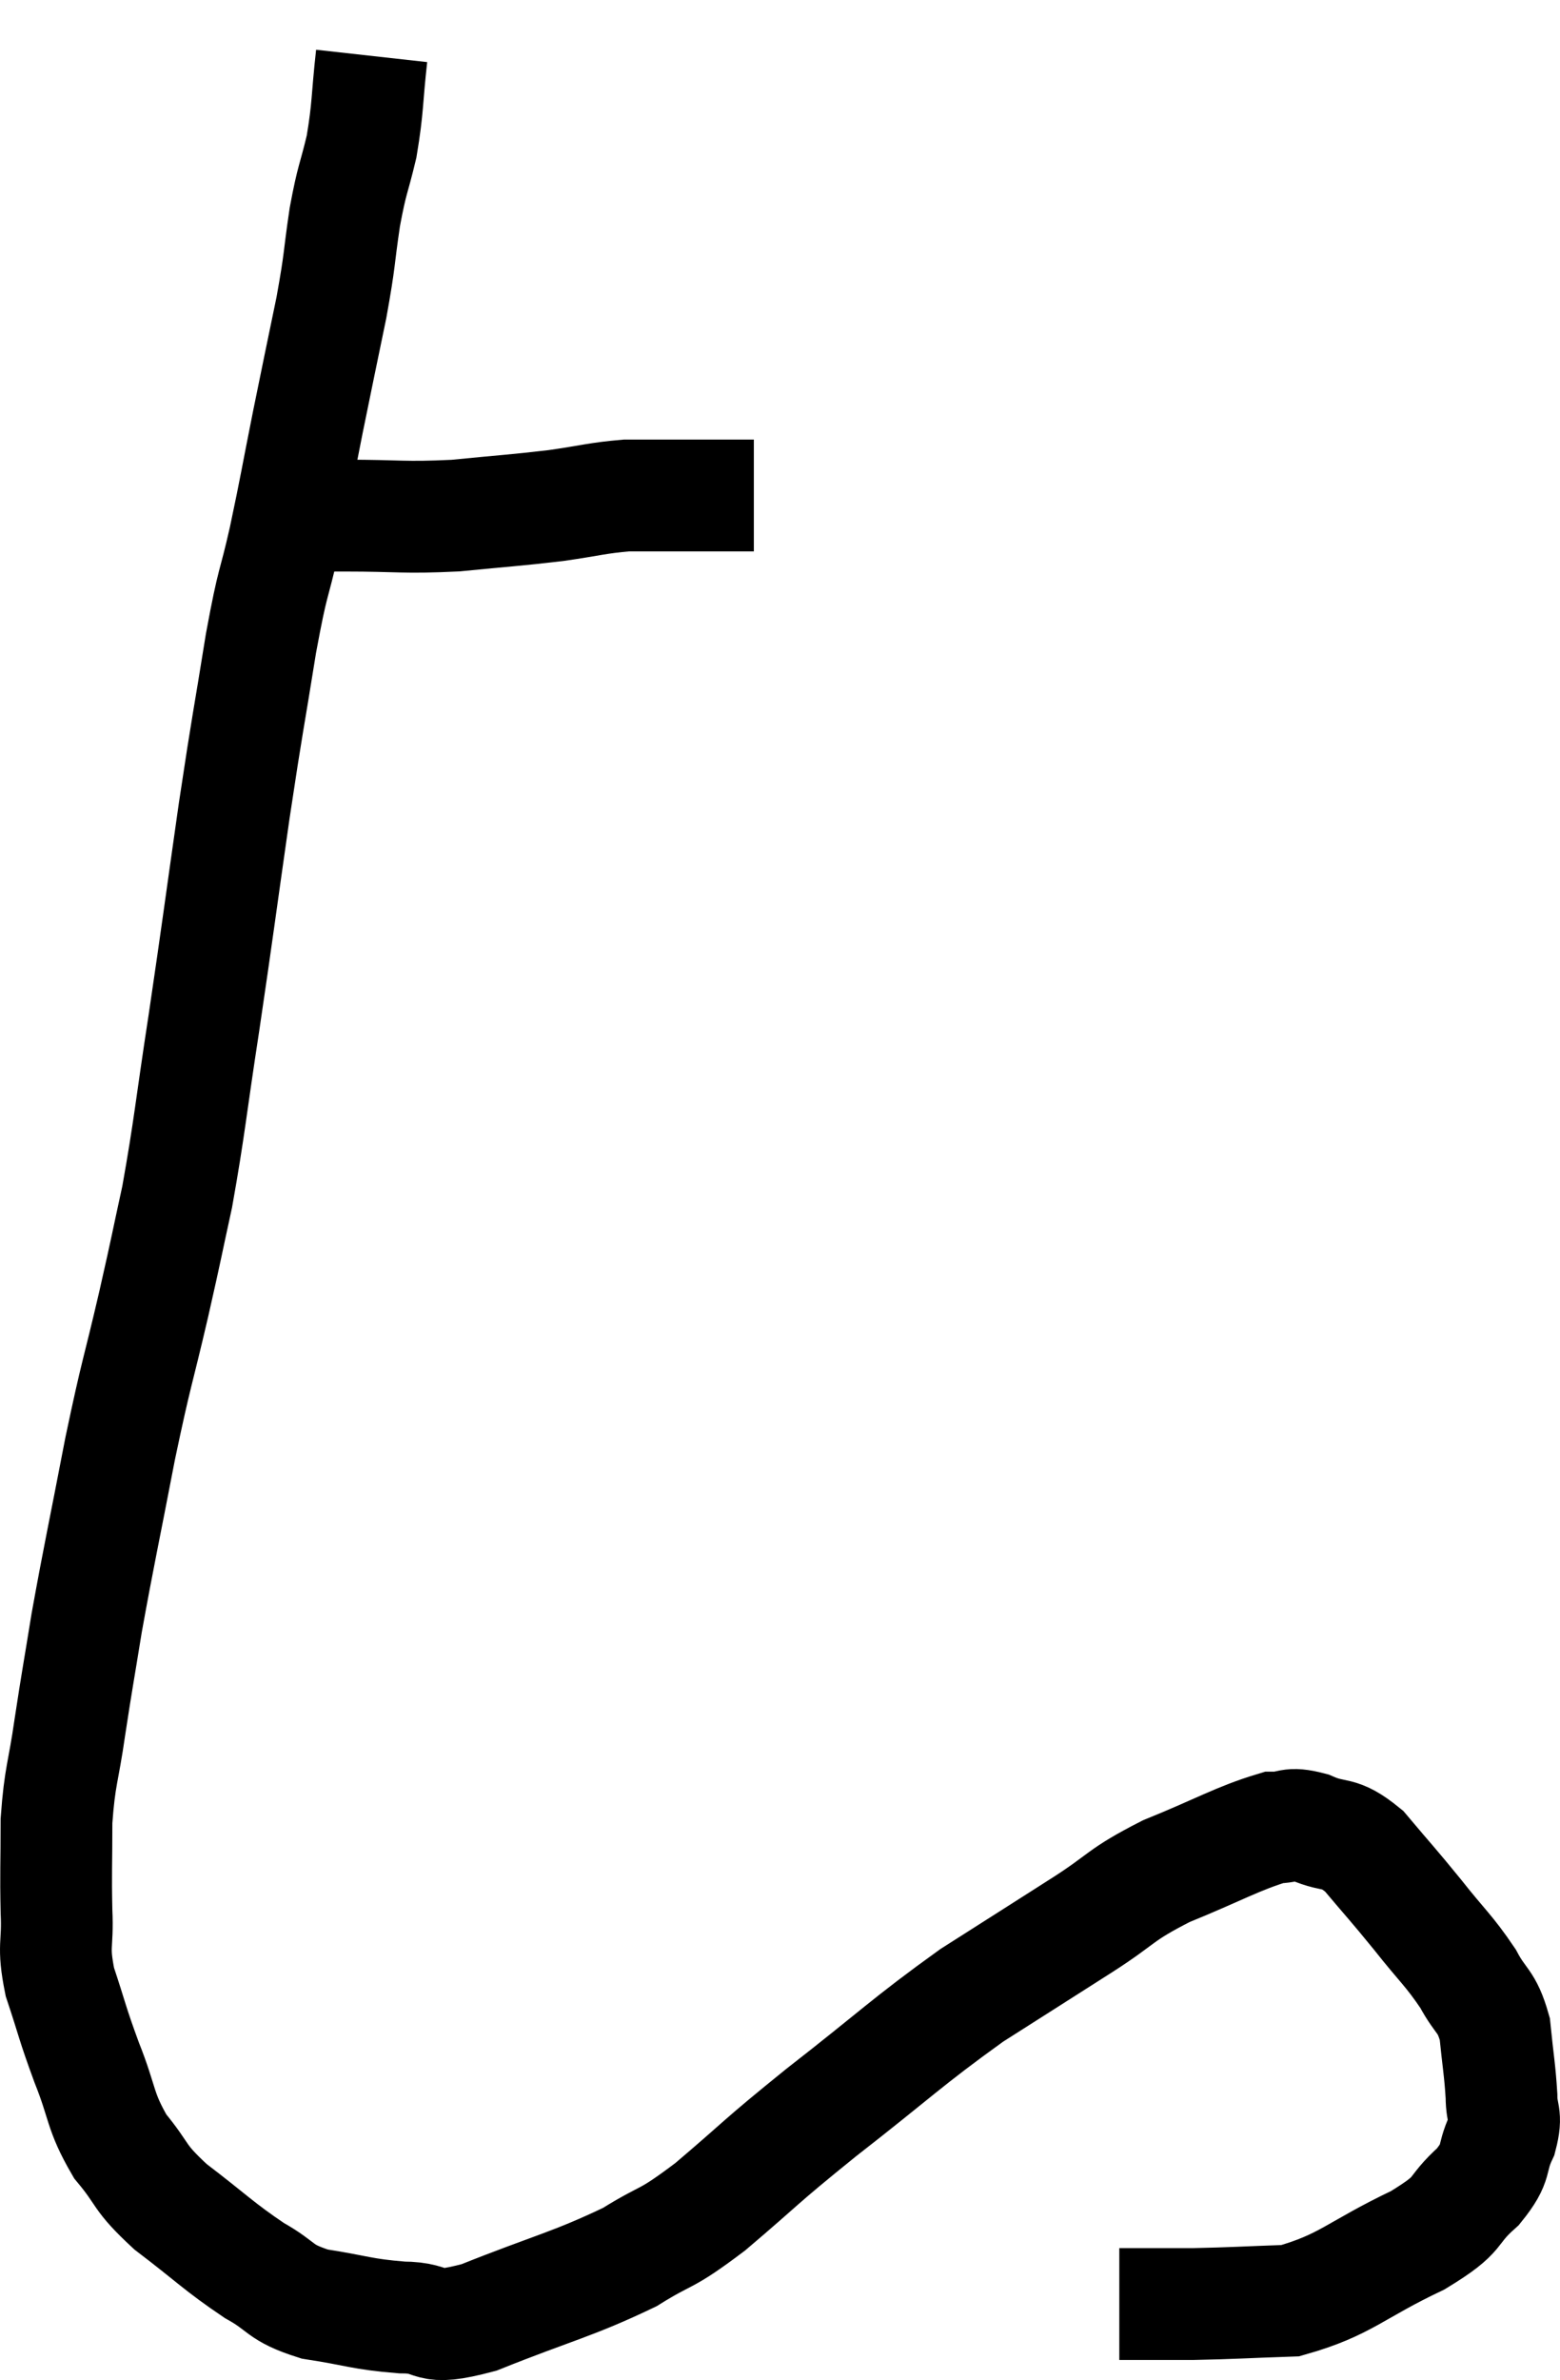 <svg xmlns="http://www.w3.org/2000/svg" viewBox="7.029 1.94 27.918 42.56" width="27.918" height="42.56"><path d="M 11.64 11.16 C 12.42 11.16, 12.315 11.16, 13.2 11.16 C 14.19 11.16, 14.235 11.205, 15.18 11.16 C 16.08 11.07, 16.215 11.07, 16.98 10.98 C 17.61 10.89, 17.715 10.845, 18.24 10.8 C 18.66 10.8, 18.645 10.8, 19.08 10.8 C 19.53 10.8, 19.68 10.8, 19.98 10.8 C 20.13 10.8, 20.145 10.8, 20.28 10.8 L 20.52 10.8" fill="none" stroke="black" stroke-width="2"></path><path d="M 13.68 2.94 C 13.59 3.75, 13.62 3.84, 13.5 4.56 C 13.35 5.19, 13.335 5.1, 13.2 5.82 C 13.08 6.63, 13.125 6.525, 12.96 7.44 C 12.75 8.46, 12.75 8.445, 12.54 9.48 C 12.33 10.53, 12.33 10.59, 12.12 11.58 C 11.91 12.51, 11.925 12.225, 11.7 13.44 C 11.46 14.94, 11.475 14.745, 11.22 16.44 C 10.95 18.33, 10.935 18.495, 10.68 20.22 C 10.44 21.78, 10.425 22.08, 10.2 23.34 C 9.99 24.3, 10.035 24.135, 9.78 25.26 C 9.48 26.55, 9.48 26.415, 9.18 27.84 C 8.88 29.4, 8.805 29.715, 8.58 30.96 C 8.43 31.89, 8.415 31.935, 8.28 32.82 C 8.16 33.66, 8.1 33.675, 8.04 34.5 C 8.04 35.31, 8.025 35.4, 8.04 36.12 C 8.07 36.75, 7.965 36.705, 8.1 37.38 C 8.34 38.1, 8.31 38.085, 8.58 38.82 C 8.88 39.57, 8.805 39.675, 9.18 40.32 C 9.63 40.86, 9.48 40.845, 10.08 41.4 C 10.83 41.97, 10.935 42.105, 11.58 42.54 C 12.12 42.84, 12 42.93, 12.66 43.14 C 13.44 43.26, 13.485 43.32, 14.22 43.38 C 14.91 43.38, 14.58 43.65, 15.6 43.38 C 16.95 42.84, 17.265 42.795, 18.3 42.3 C 19.02 41.85, 18.885 42.045, 19.74 41.4 C 20.73 40.56, 20.55 40.665, 21.72 39.72 C 23.07 38.67, 23.25 38.46, 24.42 37.62 C 25.41 36.99, 25.53 36.915, 26.4 36.36 C 27.15 35.88, 27.045 35.835, 27.9 35.4 C 28.86 35.01, 29.175 34.815, 29.82 34.62 C 30.15 34.62, 30.075 34.515, 30.48 34.62 C 30.96 34.83, 30.96 34.65, 31.44 35.04 C 31.92 35.61, 31.935 35.61, 32.4 36.18 C 32.85 36.75, 32.955 36.81, 33.3 37.32 C 33.54 37.77, 33.63 37.695, 33.78 38.22 C 33.84 38.82, 33.87 38.94, 33.9 39.42 C 33.9 39.78, 34.005 39.735, 33.9 40.14 C 33.69 40.59, 33.855 40.575, 33.48 41.04 C 32.94 41.52, 33.24 41.49, 32.4 42 C 31.26 42.54, 31.125 42.795, 30.12 43.08 C 29.25 43.11, 29.1 43.125, 28.38 43.14 C 27.81 43.14, 27.525 43.14, 27.24 43.14 C 27.24 43.14, 27.285 43.14, 27.24 43.14 L 27.06 43.14" fill="none" stroke="black" stroke-width="2"></path></svg>